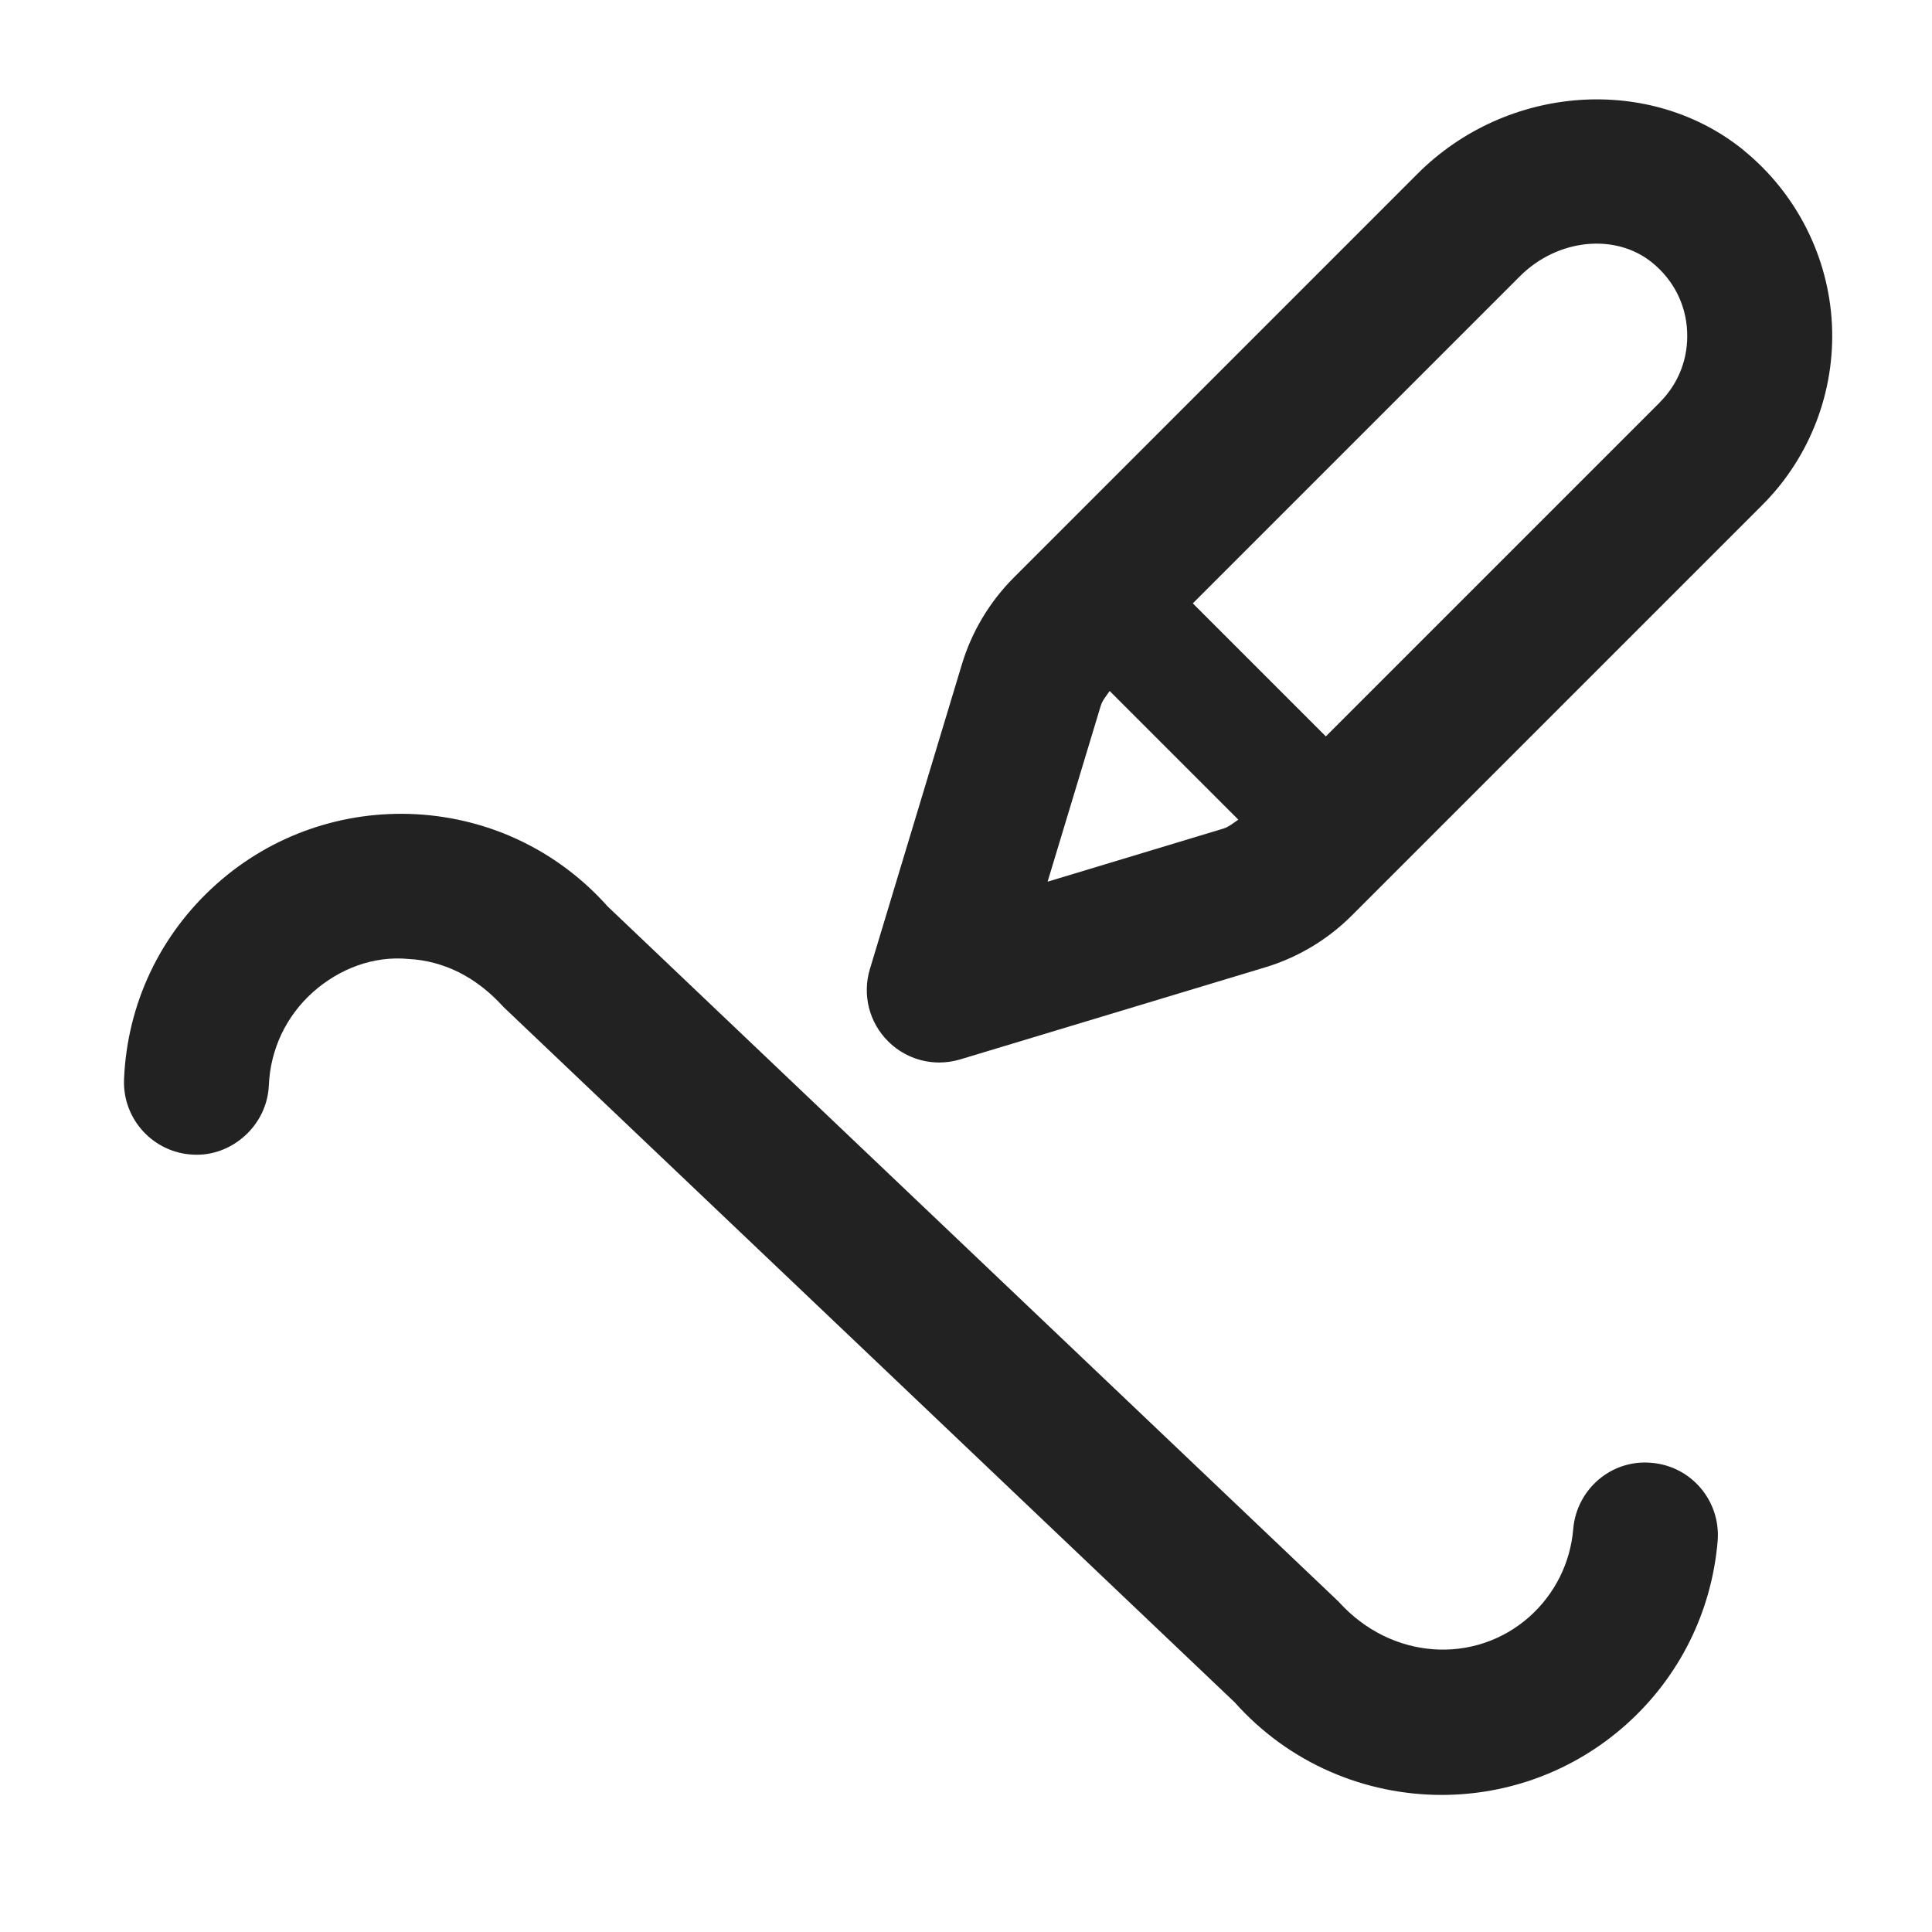 <?xml version="1.0" encoding="UTF-8"?>
<svg xmlns="http://www.w3.org/2000/svg" width="20" height="20" viewBox="0 0 20 20">
  <path d="M14.925,18.581c-.79,0-1.577-.323-2.143-.958l-7.568-7.197c-.286-.316-.621-.479-.986-.499-.362-.034-.716.101-.989.344-.278.249-.44.591-.456.965-.018.413-.381.737-.781.717-.414-.018-.735-.367-.718-.781.033-.781.373-1.499.957-2.02.572-.511,1.315-.765,2.073-.723.765.044,1.467.383,1.977.955l7.567,7.197c.545.606,1.412.655,1.975.155.263-.235.424-.558.453-.908.035-.412.396-.723.81-.685.413.034.719.396.685.81-.062.734-.398,1.41-.95,1.902-.546.486-1.228.726-1.907.726Z" fill="#222"/>
  <path d="M18.055,1.559c-.969-.79-2.453-.687-3.38.239l-4.183,4.184q-0,0-.001.001c-.246.247-.43.554-.532.889l-.954,3.16c-.08.265-.008.552.188.747.143.143.334.22.53.22.072,0,.146-.011.217-.032l3.16-.954c.334-.101.641-.284.89-.532,0,0,4.123-4.123,4.253-4.253.494-.493.756-1.177.721-1.873-.035-.696-.366-1.351-.909-1.795ZM10.845,9.126l.55-1.82c.017-.057.059-.103.092-.153l1.332,1.332c-.05.033-.096.074-.153.092l-1.821.55ZM17.183,4.165c-.093.093-2.254,2.253-3.458,3.458l-1.377-1.377,3.387-3.387c.389-.389.991-.449,1.37-.139.219.179.347.431.36.708.014.279-.087.541-.283.737Z" fill="#222"/>
</svg>